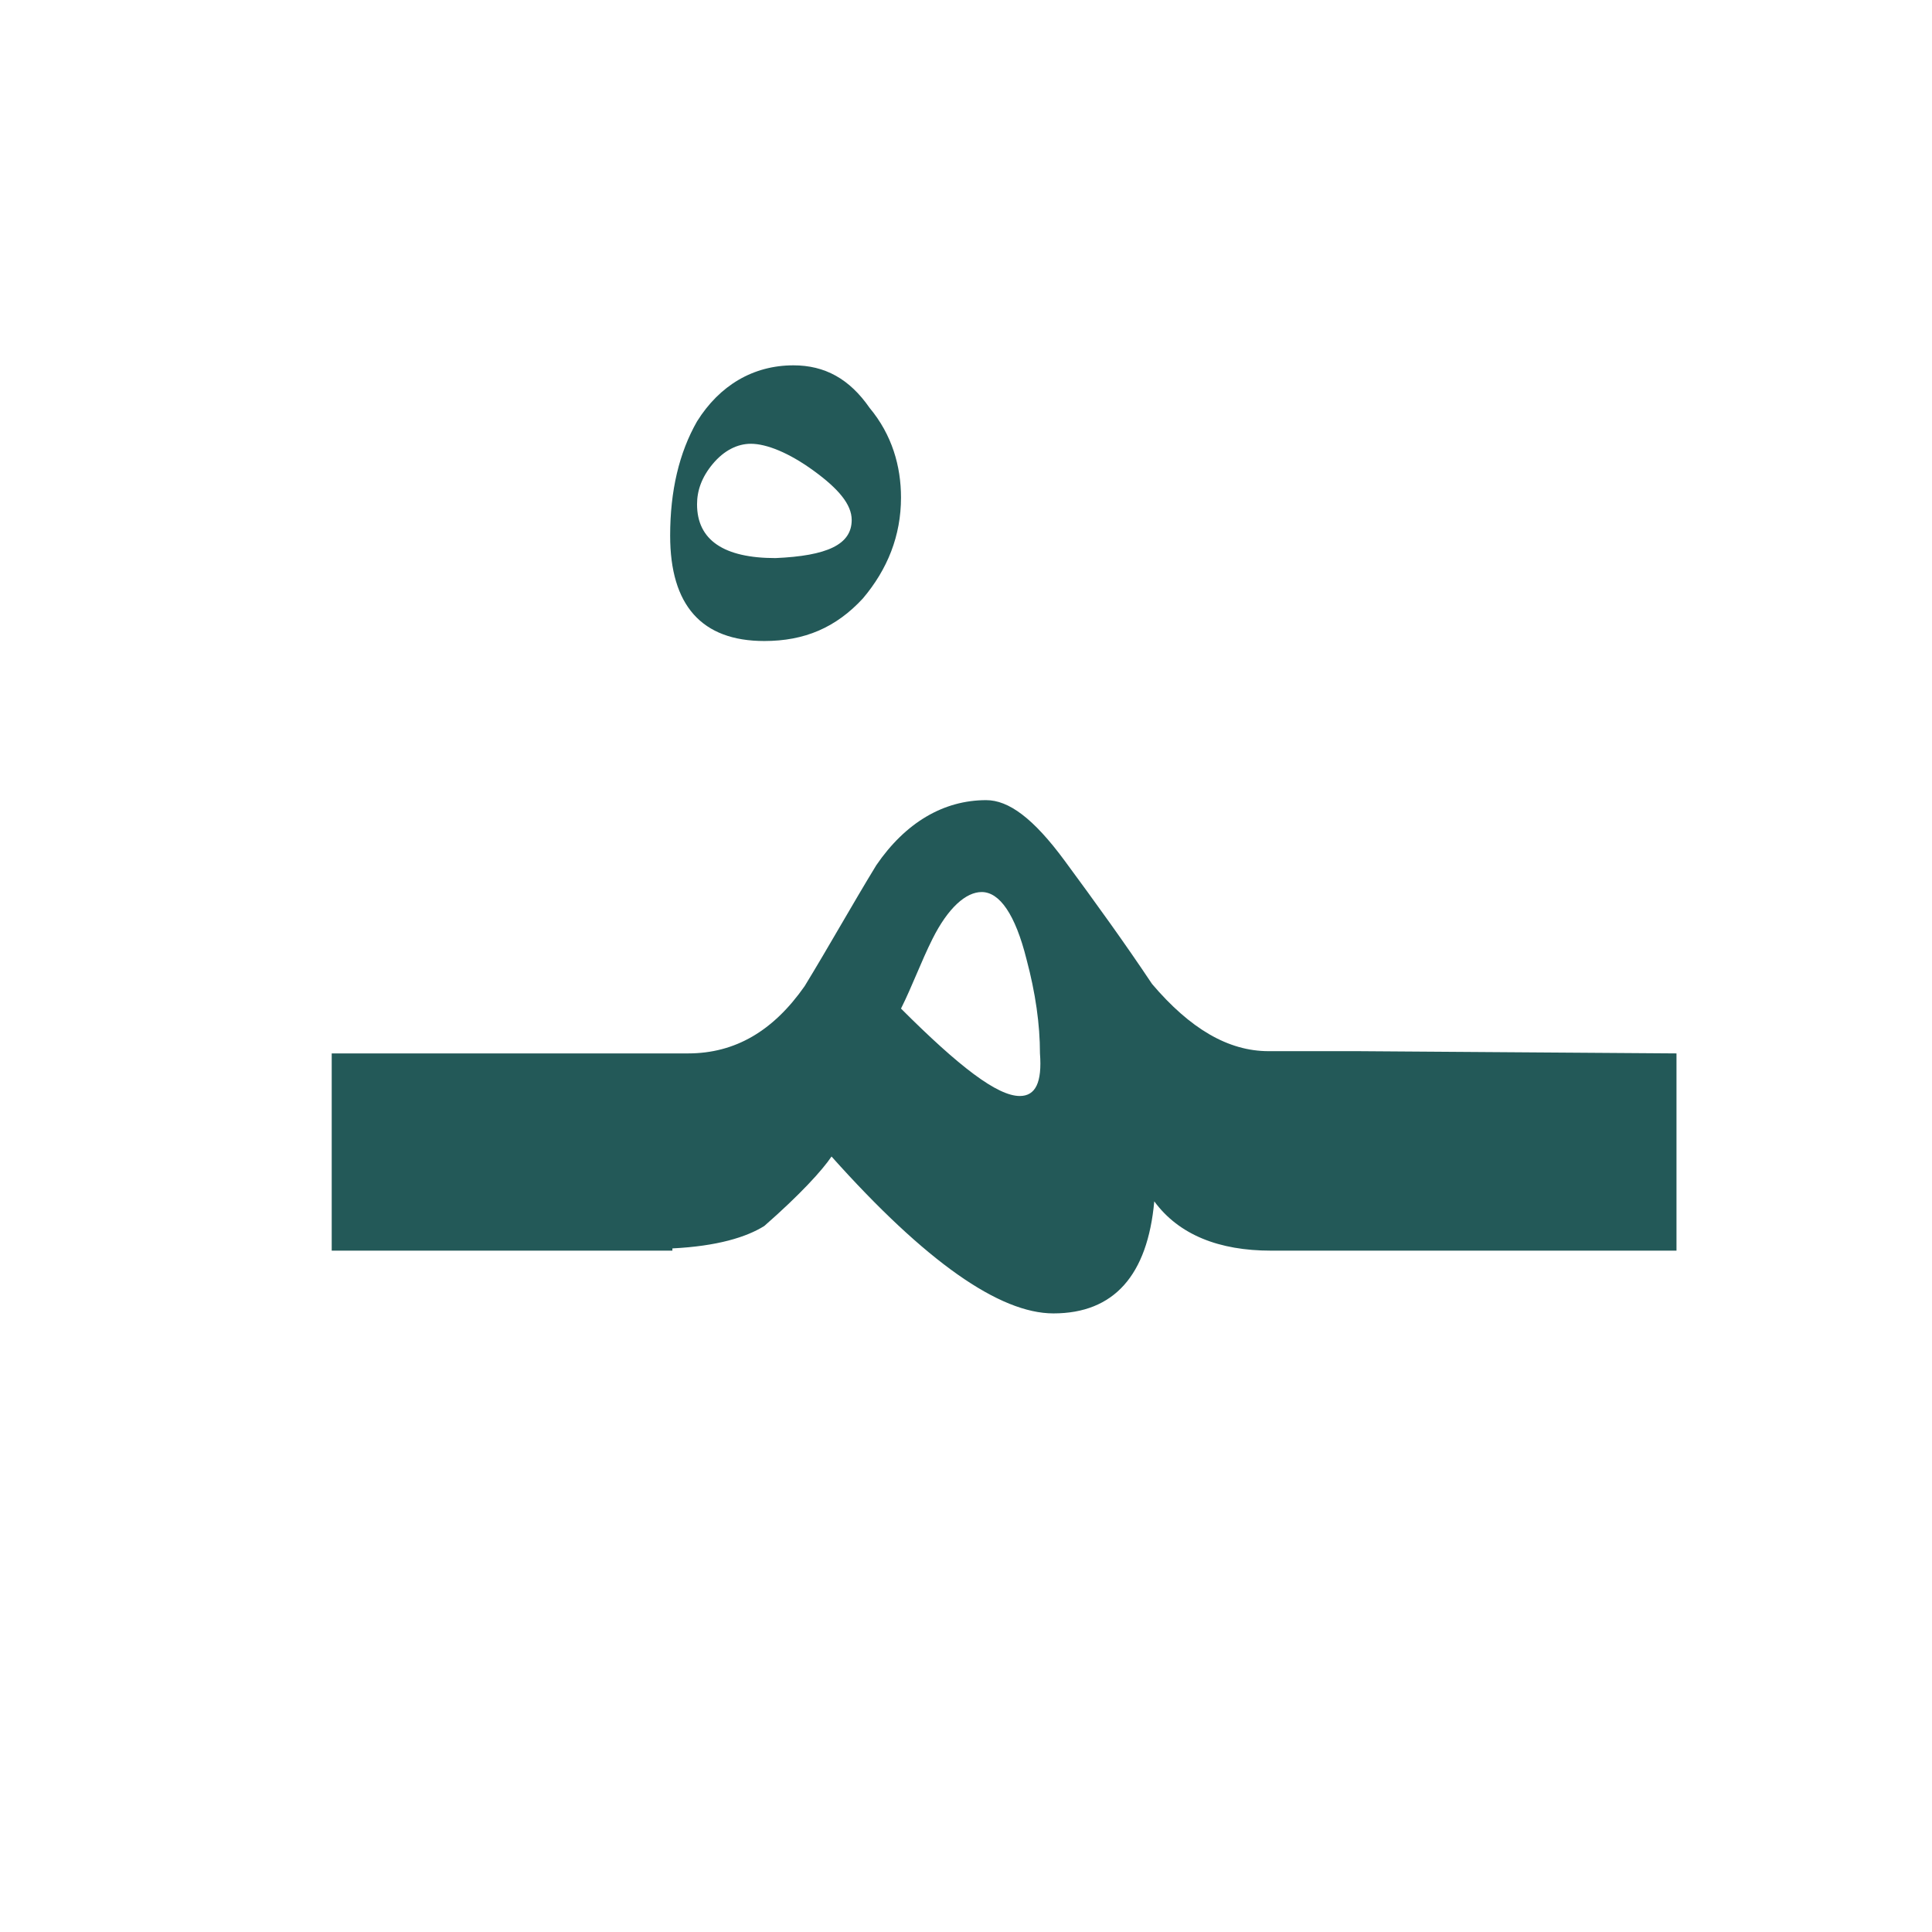 <?xml version="1.0" encoding="utf-8"?>
<!-- Generator: Adobe Illustrator 22.0.1, SVG Export Plug-In . SVG Version: 6.00 Build 0)  -->
<svg version="1.1" id="Layer_1" xmlns="http://www.w3.org/2000/svg" xmlns:xlink="http://www.w3.org/1999/xlink" x="0px" y="0px"
	 viewBox="0 0 86.2 86.2" style="enable-background:new 0 0 86.2 86.2;" xml:space="preserve">
<style type="text/css">
	.st0{fill:#235958;}
</style>
<path class="st0" d="M40.2,22.2c0,1.7-0.6,3.2-1.7,4.5c-1.2,1.3-2.6,1.9-4.4,1.9c-2.8,0-4.2-1.6-4.2-4.7c0-2,0.4-3.7,1.2-5.1
	c1-1.6,2.5-2.5,4.3-2.5c1.4,0,2.5,0.6,3.4,1.9C39.8,19.4,40.2,20.8,40.2,22.2z M38,23.2c0-0.7-0.6-1.4-1.7-2.2
	c-1.1-0.8-2.1-1.2-2.8-1.2c-0.6,0-1.2,0.3-1.7,0.9s-0.7,1.2-0.7,1.8c0,1.6,1.2,2.4,3.5,2.4C36.9,24.8,38,24.3,38,23.2z"/>
<path class="st0" d="M60.6,46.9h-1.1h-2.9c-1.8,0-3.5-1-5.2-3c-1.2-1.8-2.5-3.6-3.9-5.5S45,35.7,44,35.7c-1.9,0-3.6,1-4.9,2.9
	C38,40.4,37,42.2,35.9,44c-1.4,2-3.1,3-5.2,3H30h-2.2h-13v8.8H30v-0.1c2-0.1,3.3-0.5,4.1-1c1.6-1.4,2.6-2.5,3-3.1
	c4.2,4.7,7.5,7,9.9,7c2.7,0,4.2-1.7,4.5-5c1.1,1.5,2.9,2.2,5.2,2.2h2.9h1.1h14.1V47L60.6,46.9L60.6,46.9z M45.5,48.9
	c-1,0-2.7-1.3-5.3-3.9c0.5-1,0.9-2.1,1.4-3.1c0.7-1.4,1.5-2.1,2.2-2.1c0.8,0,1.5,1,2,3c0.4,1.5,0.6,2.9,0.6,4.2
	C46.5,48.3,46.2,48.9,45.5,48.9z"/>
</svg>
